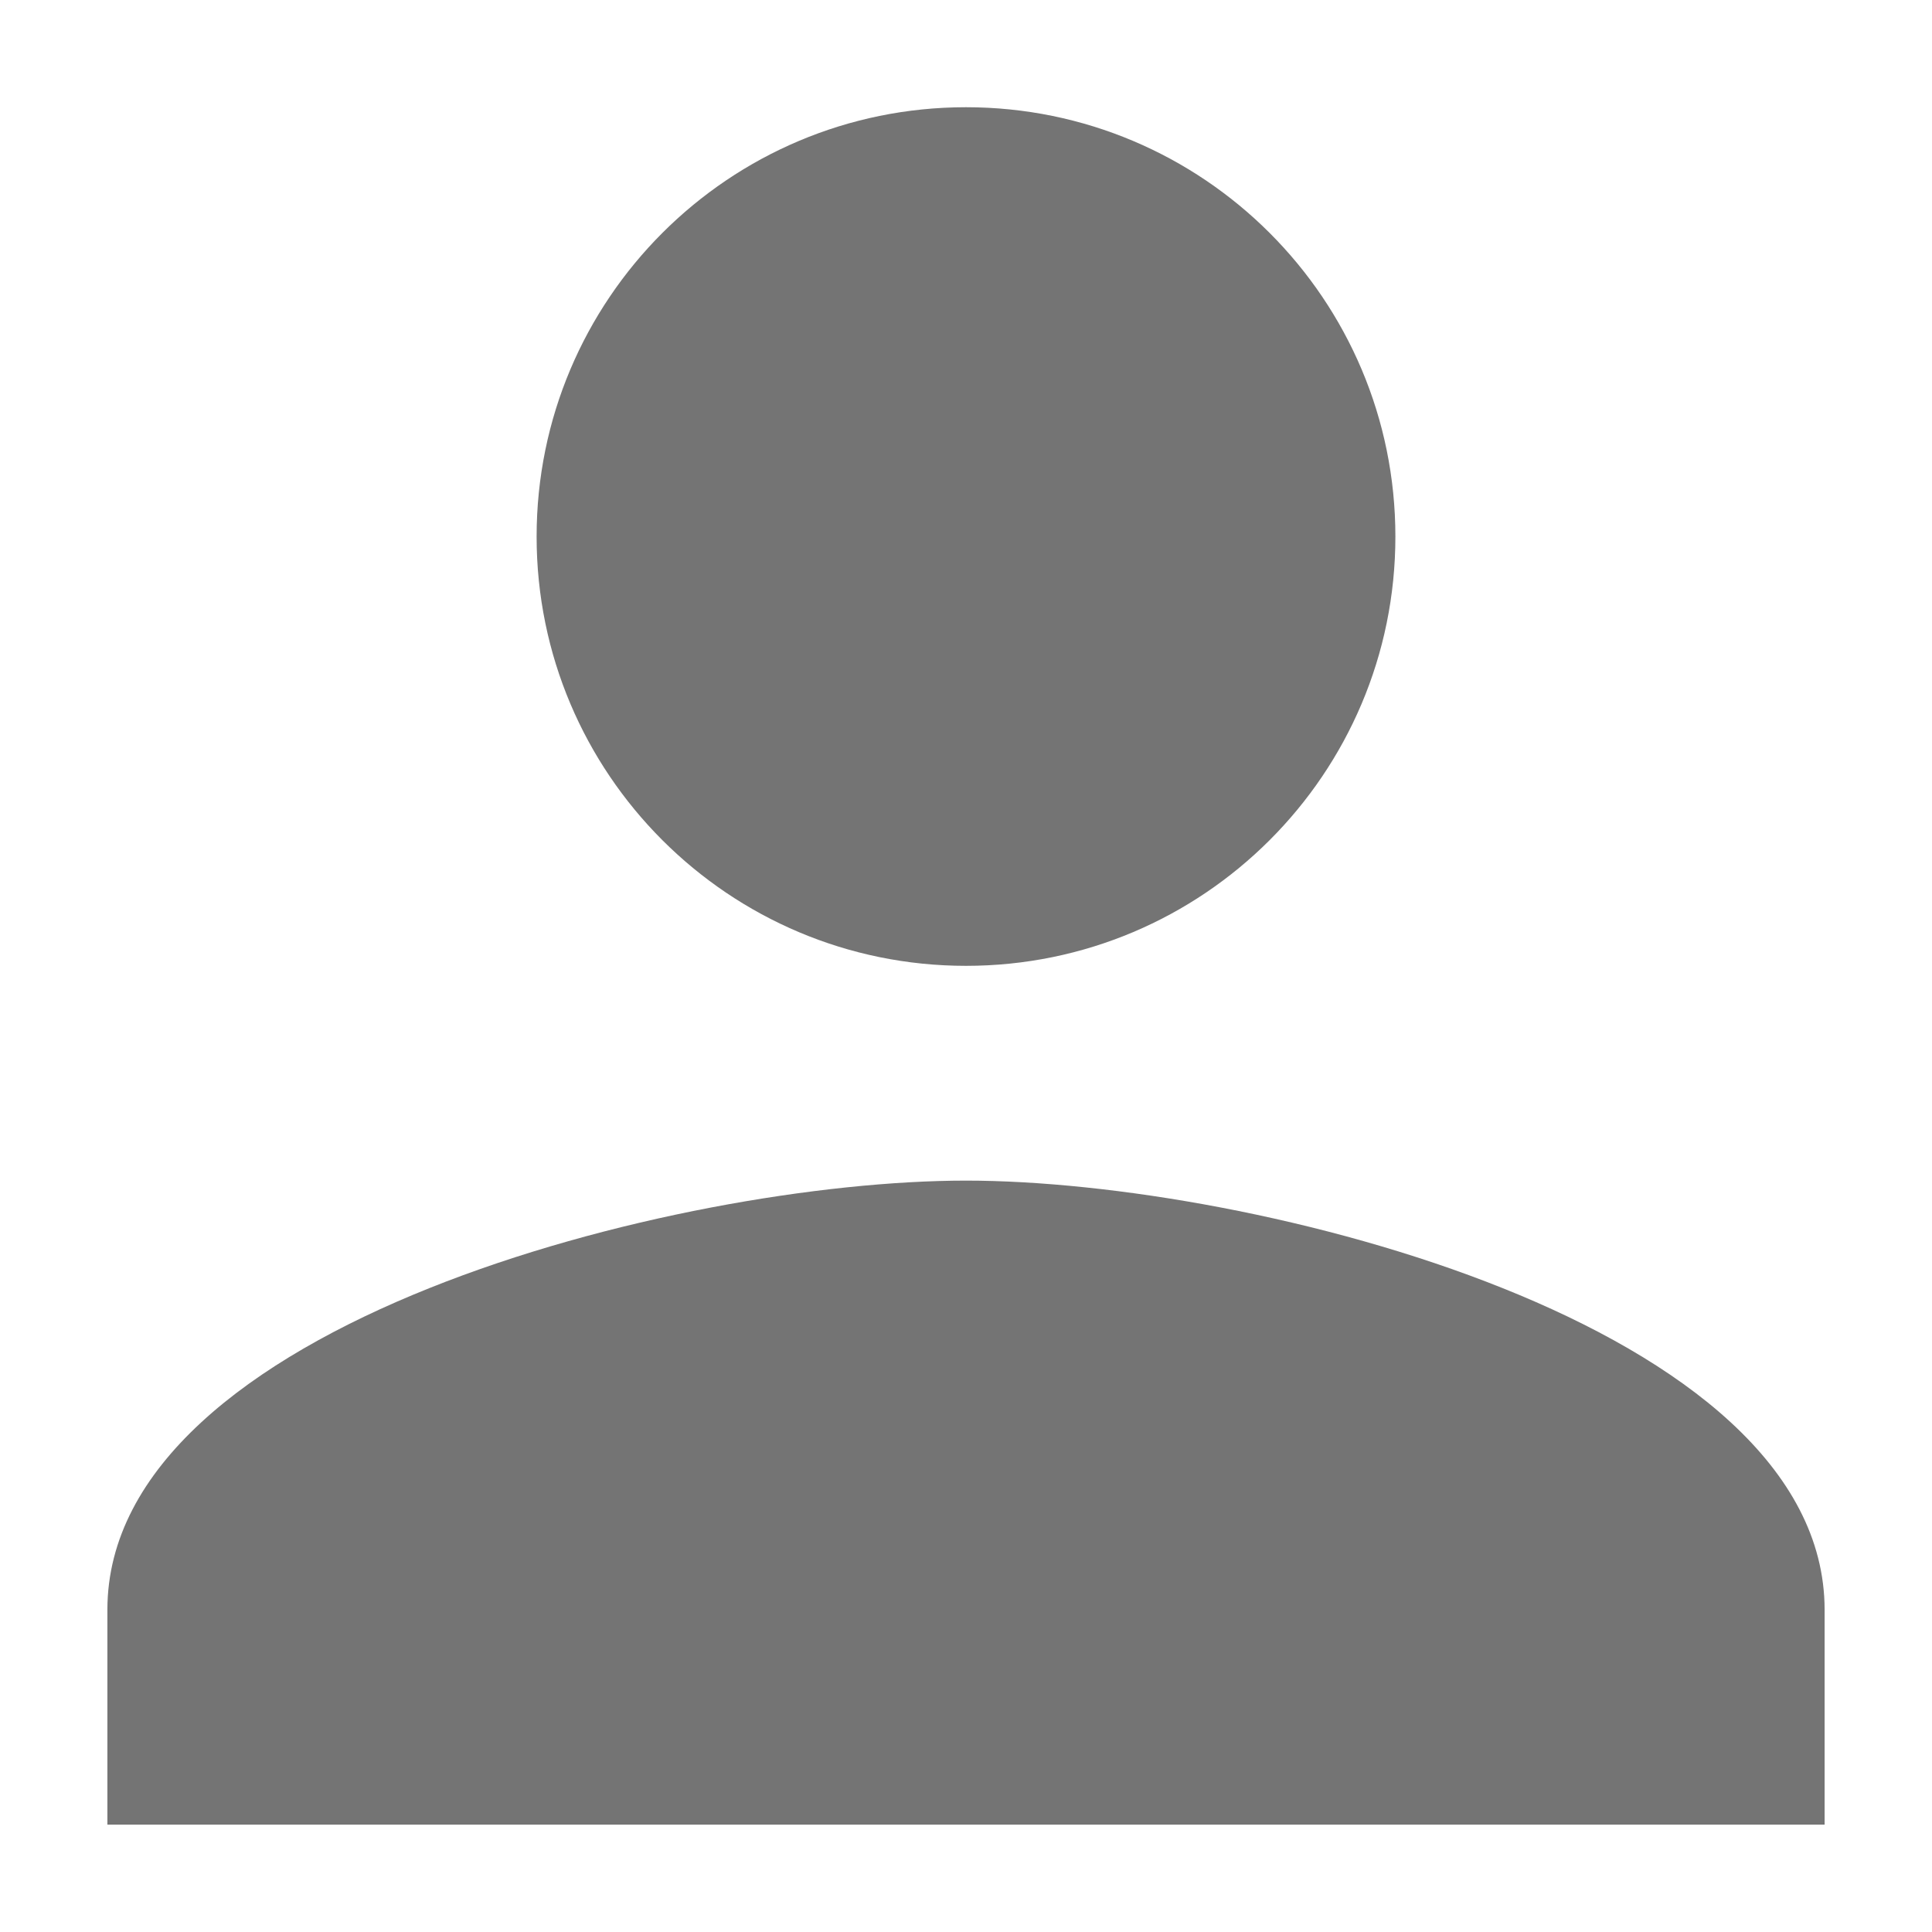 <svg width="12" height="12" viewBox="0 0 12 12" fill="none" xmlns="http://www.w3.org/2000/svg">
<path d="M6 5.999C7.473 5.999 8.667 4.806 8.667 3.333C8.667 1.859 7.473 0.666 6 0.666C4.527 0.666 3.333 1.859 3.333 3.333C3.333 4.806 4.527 5.999 6 5.999ZM6 7.333C4.22 7.333 0.667 8.226 0.667 9.999V11.333H11.333V9.999C11.333 8.226 7.78 7.333 6 7.333Z" fill="#747474"/>
</svg>
